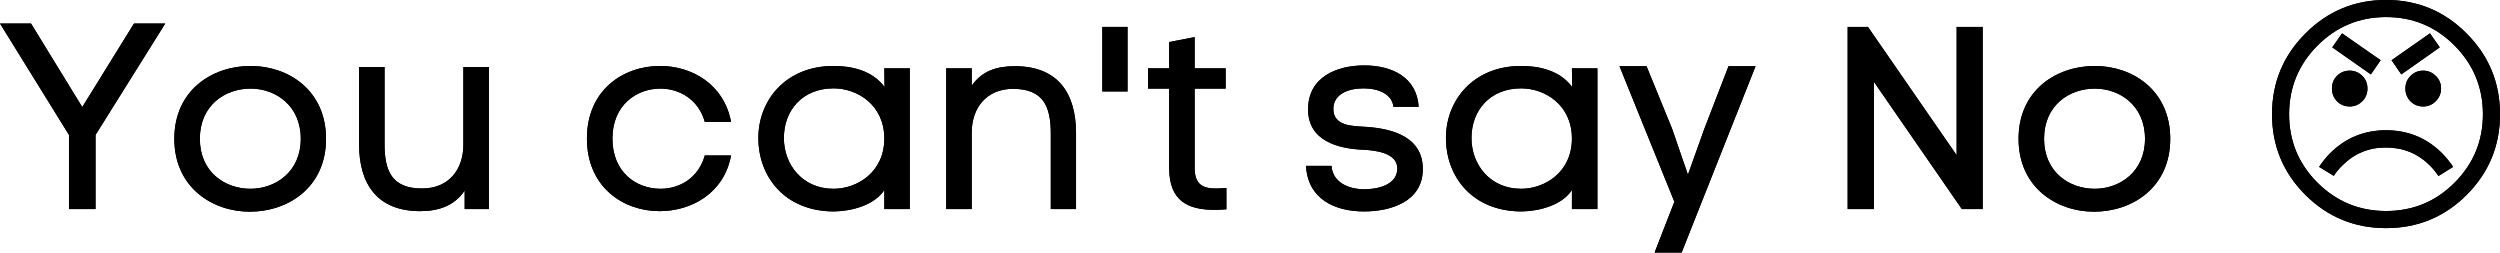 <svg xmlns="http://www.w3.org/2000/svg" xmlns:xlink="http://www.w3.org/1999/xlink" zoomAndPan="magnify" preserveAspectRatio="xMidYMid meet" version="1.0" viewBox="101.46 78.44 239.87 24.23"><defs><g/></defs><g fill="#000000" fill-opacity="1"><g transform="translate(101.837, 98.499)"><g><path d="M 7.516 -9.785 L 2.598 -17.801 L -0.375 -17.801 L 6.242 -7.113 L 6.242 0 L 8.789 0 L 8.789 -7.113 L 15.477 -17.801 L 12.48 -17.801 Z M 7.516 -9.785 "/></g></g></g><g fill="#000000" fill-opacity="1"><g transform="translate(116.889, 98.499)"><g><path d="M 15.852 -6.742 C 15.852 -11.383 12.258 -13.73 8.613 -13.73 C 4.941 -13.73 1.297 -11.41 1.297 -6.742 C 1.297 -2.098 4.918 0.25 8.539 0.25 C 12.207 0.25 15.852 -2.07 15.852 -6.742 Z M 3.746 -6.742 C 3.746 -9.961 6.168 -11.559 8.613 -11.559 C 11.008 -11.559 13.43 -9.938 13.43 -6.742 C 13.43 -3.57 11.008 -1.945 8.586 -1.945 C 6.168 -1.945 3.746 -3.543 3.746 -6.742 Z M 3.746 -6.742 "/></g></g></g><g fill="#000000" fill-opacity="1"><g transform="translate(134.212, 98.499)"><g><path d="M 11.832 -1.773 L 11.832 0 L 14.156 0 L 14.156 -13.629 L 11.707 -13.629 L 11.707 -6.168 C 11.707 -3.793 10.309 -1.973 7.738 -1.973 C 4.793 -1.973 4.145 -3.719 4.145 -6.242 L 4.145 -13.629 L 1.699 -13.629 L 1.699 -6.242 C 1.699 -2.371 3.469 0.199 7.562 0.199 C 9.312 0.199 10.836 -0.301 11.832 -1.773 Z M 11.832 -1.773 "/></g></g></g><g fill="#000000" fill-opacity="1"><g transform="translate(150.287, 98.499)"><g/></g></g><g fill="#000000" fill-opacity="1"><g transform="translate(156.502, 98.499)"><g><path d="M 15.102 -5.145 L 12.582 -5.145 C 11.984 -2.996 10.184 -1.945 8.34 -1.945 C 6.016 -1.945 3.719 -3.52 3.719 -6.766 C 3.719 -9.984 6.043 -11.559 8.312 -11.559 C 10.16 -11.559 11.984 -10.512 12.582 -8.363 L 15.102 -8.363 C 14.43 -11.957 11.359 -13.73 8.289 -13.73 C 4.77 -13.73 1.273 -11.434 1.273 -6.766 C 1.273 -2.121 4.742 0.199 8.238 0.199 C 11.309 0.199 14.43 -1.523 15.102 -5.145 Z M 15.102 -5.145 "/></g></g></g><g fill="#000000" fill-opacity="1"><g transform="translate(172.852, 98.499)"><g><path d="M 15.902 0 L 15.902 -13.504 L 13.457 -13.504 L 13.48 -11.707 C 12.281 -13.332 10.262 -13.73 8.586 -13.73 C 4.02 -13.73 1.371 -10.461 1.371 -6.816 C 1.371 -3.094 3.918 0.227 8.637 0.227 C 10.309 0.199 12.48 -0.348 13.457 -1.824 L 13.457 0 Z M 13.457 -6.766 C 13.457 -3.52 10.836 -1.945 8.586 -1.945 C 5.594 -1.945 3.82 -4.27 3.82 -6.816 C 3.82 -9.484 5.617 -11.582 8.586 -11.582 C 10.883 -11.582 13.457 -9.984 13.457 -6.766 Z M 13.457 -6.766 "/></g></g></g><g fill="#000000" fill-opacity="1"><g transform="translate(190.375, 98.499)"><g><path d="M 4.32 -11.832 L 4.32 -13.504 L 1.871 -13.504 L 1.871 0 L 4.32 0 L 4.32 -7.34 C 4.32 -9.688 5.715 -11.535 8.289 -11.535 C 11.234 -11.535 11.906 -9.785 11.906 -7.238 L 11.906 0 L 14.328 0 L 14.328 -7.266 C 14.328 -11.133 12.582 -13.707 8.461 -13.707 C 6.766 -13.707 5.316 -13.281 4.32 -11.832 Z M 4.32 -11.832 "/></g></g></g><g fill="#000000" fill-opacity="1"><g transform="translate(206.55, 98.499)"><g><path d="M 3.094 -11.285 L 3.094 -17.477 L 0.676 -17.477 L 0.676 -11.285 Z M 3.094 -11.285 "/></g></g></g><g fill="#000000" fill-opacity="1"><g transform="translate(211.018, 98.499)"><g><path d="M 5.066 -13.504 L 5.066 -16.5 L 2.621 -16.027 L 2.621 -13.504 L 0.598 -13.504 L 0.598 -11.559 L 2.621 -11.559 L 2.621 -3.969 C 2.621 -0.824 4.344 0.074 6.988 0.074 C 7.34 0.074 7.715 0.051 8.113 0.023 L 8.113 -2.023 C 7.738 -1.996 7.391 -1.973 7.09 -1.973 C 5.867 -1.973 5.066 -2.348 5.066 -3.945 L 5.066 -11.559 L 8.039 -11.559 L 8.039 -13.504 Z M 5.066 -13.504 "/></g></g></g><g fill="#000000" fill-opacity="1"><g transform="translate(219.604, 98.499)"><g/></g></g><g fill="#000000" fill-opacity="1"><g transform="translate(225.82, 98.499)"><g><path d="M 3.57 -9.609 C 3.57 -11.008 4.969 -11.582 6.465 -11.582 C 7.938 -11.582 9.211 -11.008 9.336 -9.812 L 11.758 -9.812 C 11.582 -12.633 9.211 -13.781 6.539 -13.781 C 3.918 -13.781 1.148 -12.684 1.148 -9.562 C 1.148 -6.539 4.02 -5.793 6.441 -5.691 C 7.613 -5.641 9.711 -5.391 9.711 -3.895 C 9.711 -2.297 7.789 -1.898 6.566 -1.898 C 4.895 -1.898 3.496 -2.645 3.395 -4.145 L 0.949 -4.145 C 1.125 -0.949 3.719 0.227 6.516 0.227 C 9.062 0.227 12.156 -0.699 12.156 -3.844 C 12.156 -6.914 9.262 -7.715 6.715 -7.887 C 5.516 -7.965 3.57 -7.914 3.57 -9.609 Z M 3.57 -9.609 "/></g></g></g><g fill="#000000" fill-opacity="1"><g transform="translate(238.825, 98.499)"><g><path d="M 15.902 0 L 15.902 -13.504 L 13.457 -13.504 L 13.48 -11.707 C 12.281 -13.332 10.262 -13.73 8.586 -13.73 C 4.02 -13.73 1.371 -10.461 1.371 -6.816 C 1.371 -3.094 3.918 0.227 8.637 0.227 C 10.309 0.199 12.48 -0.348 13.457 -1.824 L 13.457 0 Z M 13.457 -6.766 C 13.457 -3.52 10.836 -1.945 8.586 -1.945 C 5.594 -1.945 3.82 -4.27 3.82 -6.816 C 3.82 -9.484 5.617 -11.582 8.586 -11.582 C 10.883 -11.582 13.457 -9.984 13.457 -6.766 Z M 13.457 -6.766 "/></g></g></g><g fill="#000000" fill-opacity="1"><g transform="translate(256.347, 98.499)"><g><path d="M 10.961 -13.707 L 8.637 -7.688 L 7.066 -3.297 L 5.543 -7.715 L 3.094 -13.707 L 0.5 -13.707 L 5.766 -0.699 L 3.871 4.168 L 6.465 4.168 L 13.555 -13.707 Z M 10.961 -13.707 "/></g></g></g><g fill="#000000" fill-opacity="1"><g transform="translate(270.376, 98.499)"><g/></g></g><g fill="#000000" fill-opacity="1"><g transform="translate(276.591, 98.499)"><g><path d="M 2.148 -17.477 L 2.148 0 L 4.668 0 L 4.668 -12.207 L 13.105 0 L 15.102 0 L 15.102 -17.477 L 12.605 -17.477 L 12.605 -5.168 L 4.094 -17.477 Z M 2.148 -17.477 "/></g></g></g><g fill="#000000" fill-opacity="1"><g transform="translate(293.839, 98.499)"><g><path d="M 15.852 -6.742 C 15.852 -11.383 12.258 -13.73 8.613 -13.73 C 4.941 -13.73 1.297 -11.41 1.297 -6.742 C 1.297 -2.098 4.918 0.25 8.539 0.25 C 12.207 0.25 15.852 -2.07 15.852 -6.742 Z M 3.746 -6.742 C 3.746 -9.961 6.168 -11.559 8.613 -11.559 C 11.008 -11.559 13.43 -9.938 13.43 -6.742 C 13.43 -3.57 11.008 -1.945 8.586 -1.945 C 6.168 -1.945 3.746 -3.543 3.746 -6.742 Z M 3.746 -6.742 "/></g></g></g><g fill="#000000" fill-opacity="1"><g transform="translate(311.162, 98.499)"><g/></g></g><g fill="#000000" fill-opacity="1"><g transform="translate(317.378, 98.499)"><g><path d="M 17.234 -16.859 L 18.172 -15.516 L 14.484 -12.922 L 13.547 -14.281 Z M 7.828 -11.562 C 7.828 -12.051 7.988 -12.457 8.312 -12.781 C 8.645 -13.113 9.051 -13.281 9.531 -13.281 C 10 -13.281 10.398 -13.113 10.734 -12.781 C 11.066 -12.457 11.234 -12.051 11.234 -11.562 C 11.234 -11.082 11.066 -10.676 10.734 -10.344 C 10.398 -10.008 10 -9.844 9.531 -9.844 C 9.051 -9.844 8.645 -10.008 8.312 -10.344 C 7.988 -10.688 7.828 -11.094 7.828 -11.562 Z M 14.875 -11.562 C 14.875 -12.051 15.039 -12.457 15.375 -12.781 C 15.707 -13.113 16.109 -13.281 16.578 -13.281 C 17.047 -13.281 17.445 -13.113 17.781 -12.781 C 18.125 -12.457 18.297 -12.051 18.297 -11.562 C 18.297 -11.094 18.125 -10.688 17.781 -10.344 C 17.445 -10.008 17.047 -9.844 16.578 -9.844 C 16.098 -9.844 15.691 -10.008 15.359 -10.344 C 15.035 -10.688 14.875 -11.094 14.875 -11.562 Z M 8.797 -16.859 L 12.5 -14.281 L 11.562 -12.922 L 7.859 -15.516 Z M 2.078 -9.094 C 2.078 -12.125 3.145 -14.707 5.281 -16.844 C 7.414 -18.988 9.992 -20.062 13.016 -20.062 C 16.047 -20.062 18.625 -18.988 20.75 -16.844 C 22.883 -14.707 23.953 -12.125 23.953 -9.094 C 23.953 -6.07 22.883 -3.492 20.75 -1.359 C 18.625 0.766 16.047 1.828 13.016 1.828 C 9.992 1.828 7.414 0.766 5.281 -1.359 C 3.145 -3.492 2.078 -6.07 2.078 -9.094 Z M 3.719 -9.094 C 3.719 -6.531 4.625 -4.344 6.438 -2.531 C 8.258 -0.719 10.453 0.188 13.016 0.188 C 15.598 0.188 17.789 -0.719 19.594 -2.531 C 21.406 -4.344 22.312 -6.531 22.312 -9.094 C 22.312 -11.664 21.406 -13.863 19.594 -15.688 C 17.789 -17.508 15.598 -18.422 13.016 -18.422 C 10.453 -18.422 8.258 -17.508 6.438 -15.688 C 4.625 -13.863 3.719 -11.664 3.719 -9.094 Z M 6.594 -4.047 C 6.895 -4.504 7.25 -4.941 7.656 -5.359 C 9.133 -6.828 10.922 -7.562 13.016 -7.562 C 15.117 -7.562 16.91 -6.828 18.391 -5.359 C 18.797 -4.941 19.148 -4.504 19.453 -4.047 L 18.047 -3.172 C 17.816 -3.523 17.539 -3.863 17.219 -4.188 C 16.062 -5.332 14.66 -5.906 13.016 -5.906 C 11.379 -5.914 9.984 -5.344 8.828 -4.188 C 8.504 -3.875 8.227 -3.539 8 -3.188 Z M 6.594 -4.047 "/></g></g></g><g fill="#000000" fill-opacity="1"><g transform="translate(101.837, 98.499)"><g><path d="M 7.516 -9.785 L 2.598 -17.801 L -0.375 -17.801 L 6.242 -7.113 L 6.242 0 L 8.789 0 L 8.789 -7.113 L 15.477 -17.801 L 12.48 -17.801 Z M 7.516 -9.785 "/></g></g></g><g fill="#000000" fill-opacity="1"><g transform="translate(116.889, 98.499)"><g><path d="M 15.852 -6.742 C 15.852 -11.383 12.258 -13.73 8.613 -13.73 C 4.941 -13.73 1.297 -11.41 1.297 -6.742 C 1.297 -2.098 4.918 0.25 8.539 0.25 C 12.207 0.25 15.852 -2.07 15.852 -6.742 Z M 3.746 -6.742 C 3.746 -9.961 6.168 -11.559 8.613 -11.559 C 11.008 -11.559 13.43 -9.938 13.43 -6.742 C 13.43 -3.57 11.008 -1.945 8.586 -1.945 C 6.168 -1.945 3.746 -3.543 3.746 -6.742 Z M 3.746 -6.742 "/></g></g></g><g fill="#000000" fill-opacity="1"><g transform="translate(134.212, 98.499)"><g><path d="M 11.832 -1.773 L 11.832 0 L 14.156 0 L 14.156 -13.629 L 11.707 -13.629 L 11.707 -6.168 C 11.707 -3.793 10.309 -1.973 7.738 -1.973 C 4.793 -1.973 4.145 -3.719 4.145 -6.242 L 4.145 -13.629 L 1.699 -13.629 L 1.699 -6.242 C 1.699 -2.371 3.469 0.199 7.562 0.199 C 9.312 0.199 10.836 -0.301 11.832 -1.773 Z M 11.832 -1.773 "/></g></g></g><g fill="#000000" fill-opacity="1"><g transform="translate(150.287, 98.499)"><g/></g></g><g fill="#000000" fill-opacity="1"><g transform="translate(156.502, 98.499)"><g><path d="M 15.102 -5.145 L 12.582 -5.145 C 11.984 -2.996 10.184 -1.945 8.34 -1.945 C 6.016 -1.945 3.719 -3.52 3.719 -6.766 C 3.719 -9.984 6.043 -11.559 8.312 -11.559 C 10.16 -11.559 11.984 -10.512 12.582 -8.363 L 15.102 -8.363 C 14.43 -11.957 11.359 -13.73 8.289 -13.73 C 4.77 -13.73 1.273 -11.434 1.273 -6.766 C 1.273 -2.121 4.742 0.199 8.238 0.199 C 11.309 0.199 14.43 -1.523 15.102 -5.145 Z M 15.102 -5.145 "/></g></g></g><g fill="#000000" fill-opacity="1"><g transform="translate(172.852, 98.499)"><g><path d="M 15.902 0 L 15.902 -13.504 L 13.457 -13.504 L 13.48 -11.707 C 12.281 -13.332 10.262 -13.73 8.586 -13.73 C 4.02 -13.73 1.371 -10.461 1.371 -6.816 C 1.371 -3.094 3.918 0.227 8.637 0.227 C 10.309 0.199 12.48 -0.348 13.457 -1.824 L 13.457 0 Z M 13.457 -6.766 C 13.457 -3.52 10.836 -1.945 8.586 -1.945 C 5.594 -1.945 3.82 -4.27 3.82 -6.816 C 3.82 -9.484 5.617 -11.582 8.586 -11.582 C 10.883 -11.582 13.457 -9.984 13.457 -6.766 Z M 13.457 -6.766 "/></g></g></g><g fill="#000000" fill-opacity="1"><g transform="translate(190.375, 98.499)"><g><path d="M 4.32 -11.832 L 4.32 -13.504 L 1.871 -13.504 L 1.871 0 L 4.32 0 L 4.32 -7.34 C 4.32 -9.688 5.715 -11.535 8.289 -11.535 C 11.234 -11.535 11.906 -9.785 11.906 -7.238 L 11.906 0 L 14.328 0 L 14.328 -7.266 C 14.328 -11.133 12.582 -13.707 8.461 -13.707 C 6.766 -13.707 5.316 -13.281 4.32 -11.832 Z M 4.32 -11.832 "/></g></g></g><g fill="#000000" fill-opacity="1"><g transform="translate(206.55, 98.499)"><g><path d="M 3.094 -11.285 L 3.094 -17.477 L 0.676 -17.477 L 0.676 -11.285 Z M 3.094 -11.285 "/></g></g></g><g fill="#000000" fill-opacity="1"><g transform="translate(211.018, 98.499)"><g><path d="M 5.066 -13.504 L 5.066 -16.5 L 2.621 -16.027 L 2.621 -13.504 L 0.598 -13.504 L 0.598 -11.559 L 2.621 -11.559 L 2.621 -3.969 C 2.621 -0.824 4.344 0.074 6.988 0.074 C 7.34 0.074 7.715 0.051 8.113 0.023 L 8.113 -2.023 C 7.738 -1.996 7.391 -1.973 7.09 -1.973 C 5.867 -1.973 5.066 -2.348 5.066 -3.945 L 5.066 -11.559 L 8.039 -11.559 L 8.039 -13.504 Z M 5.066 -13.504 "/></g></g></g><g fill="#000000" fill-opacity="1"><g transform="translate(219.604, 98.499)"><g/></g></g><g fill="#000000" fill-opacity="1"><g transform="translate(225.82, 98.499)"><g><path d="M 3.57 -9.609 C 3.57 -11.008 4.969 -11.582 6.465 -11.582 C 7.938 -11.582 9.211 -11.008 9.336 -9.812 L 11.758 -9.812 C 11.582 -12.633 9.211 -13.781 6.539 -13.781 C 3.918 -13.781 1.148 -12.684 1.148 -9.562 C 1.148 -6.539 4.02 -5.793 6.441 -5.691 C 7.613 -5.641 9.711 -5.391 9.711 -3.895 C 9.711 -2.297 7.789 -1.898 6.566 -1.898 C 4.895 -1.898 3.496 -2.645 3.395 -4.145 L 0.949 -4.145 C 1.125 -0.949 3.719 0.227 6.516 0.227 C 9.062 0.227 12.156 -0.699 12.156 -3.844 C 12.156 -6.914 9.262 -7.715 6.715 -7.887 C 5.516 -7.965 3.57 -7.914 3.57 -9.609 Z M 3.57 -9.609 "/></g></g></g><g fill="#000000" fill-opacity="1"><g transform="translate(238.825, 98.499)"><g><path d="M 15.902 0 L 15.902 -13.504 L 13.457 -13.504 L 13.48 -11.707 C 12.281 -13.332 10.262 -13.73 8.586 -13.73 C 4.02 -13.73 1.371 -10.461 1.371 -6.816 C 1.371 -3.094 3.918 0.227 8.637 0.227 C 10.309 0.199 12.48 -0.348 13.457 -1.824 L 13.457 0 Z M 13.457 -6.766 C 13.457 -3.52 10.836 -1.945 8.586 -1.945 C 5.594 -1.945 3.82 -4.27 3.82 -6.816 C 3.82 -9.484 5.617 -11.582 8.586 -11.582 C 10.883 -11.582 13.457 -9.984 13.457 -6.766 Z M 13.457 -6.766 "/></g></g></g><g fill="#000000" fill-opacity="1"><g transform="translate(256.347, 98.499)"><g><path d="M 10.961 -13.707 L 8.637 -7.688 L 7.066 -3.297 L 5.543 -7.715 L 3.094 -13.707 L 0.5 -13.707 L 5.766 -0.699 L 3.871 4.168 L 6.465 4.168 L 13.555 -13.707 Z M 10.961 -13.707 "/></g></g></g><g fill="#000000" fill-opacity="1"><g transform="translate(270.376, 98.499)"><g/></g></g><g fill="#000000" fill-opacity="1"><g transform="translate(276.591, 98.499)"><g><path d="M 2.148 -17.477 L 2.148 0 L 4.668 0 L 4.668 -12.207 L 13.105 0 L 15.102 0 L 15.102 -17.477 L 12.605 -17.477 L 12.605 -5.168 L 4.094 -17.477 Z M 2.148 -17.477 "/></g></g></g><g fill="#000000" fill-opacity="1"><g transform="translate(293.839, 98.499)"><g><path d="M 15.852 -6.742 C 15.852 -11.383 12.258 -13.73 8.613 -13.73 C 4.941 -13.73 1.297 -11.41 1.297 -6.742 C 1.297 -2.098 4.918 0.25 8.539 0.25 C 12.207 0.25 15.852 -2.07 15.852 -6.742 Z M 3.746 -6.742 C 3.746 -9.961 6.168 -11.559 8.613 -11.559 C 11.008 -11.559 13.43 -9.938 13.43 -6.742 C 13.43 -3.57 11.008 -1.945 8.586 -1.945 C 6.168 -1.945 3.746 -3.543 3.746 -6.742 Z M 3.746 -6.742 "/></g></g></g><g fill="#000000" fill-opacity="1"><g transform="translate(311.162, 98.499)"><g/></g></g><g fill="#000000" fill-opacity="1"><g transform="translate(317.378, 98.499)"><g><path d="M 17.234 -16.859 L 18.172 -15.516 L 14.484 -12.922 L 13.547 -14.281 Z M 7.828 -11.562 C 7.828 -12.051 7.988 -12.457 8.312 -12.781 C 8.645 -13.113 9.051 -13.281 9.531 -13.281 C 10 -13.281 10.398 -13.113 10.734 -12.781 C 11.066 -12.457 11.234 -12.051 11.234 -11.562 C 11.234 -11.082 11.066 -10.676 10.734 -10.344 C 10.398 -10.008 10 -9.844 9.531 -9.844 C 9.051 -9.844 8.645 -10.008 8.312 -10.344 C 7.988 -10.688 7.828 -11.094 7.828 -11.562 Z M 14.875 -11.562 C 14.875 -12.051 15.039 -12.457 15.375 -12.781 C 15.707 -13.113 16.109 -13.281 16.578 -13.281 C 17.047 -13.281 17.445 -13.113 17.781 -12.781 C 18.125 -12.457 18.297 -12.051 18.297 -11.562 C 18.297 -11.094 18.125 -10.688 17.781 -10.344 C 17.445 -10.008 17.047 -9.844 16.578 -9.844 C 16.098 -9.844 15.691 -10.008 15.359 -10.344 C 15.035 -10.688 14.875 -11.094 14.875 -11.562 Z M 8.797 -16.859 L 12.5 -14.281 L 11.562 -12.922 L 7.859 -15.516 Z M 2.078 -9.094 C 2.078 -12.125 3.145 -14.707 5.281 -16.844 C 7.414 -18.988 9.992 -20.062 13.016 -20.062 C 16.047 -20.062 18.625 -18.988 20.75 -16.844 C 22.883 -14.707 23.953 -12.125 23.953 -9.094 C 23.953 -6.07 22.883 -3.492 20.75 -1.359 C 18.625 0.766 16.047 1.828 13.016 1.828 C 9.992 1.828 7.414 0.766 5.281 -1.359 C 3.145 -3.492 2.078 -6.07 2.078 -9.094 Z M 3.719 -9.094 C 3.719 -6.531 4.625 -4.344 6.438 -2.531 C 8.258 -0.719 10.453 0.188 13.016 0.188 C 15.598 0.188 17.789 -0.719 19.594 -2.531 C 21.406 -4.344 22.312 -6.531 22.312 -9.094 C 22.312 -11.664 21.406 -13.863 19.594 -15.688 C 17.789 -17.508 15.598 -18.422 13.016 -18.422 C 10.453 -18.422 8.258 -17.508 6.438 -15.688 C 4.625 -13.863 3.719 -11.664 3.719 -9.094 Z M 6.594 -4.047 C 6.895 -4.504 7.25 -4.941 7.656 -5.359 C 9.133 -6.828 10.922 -7.562 13.016 -7.562 C 15.117 -7.562 16.91 -6.828 18.391 -5.359 C 18.797 -4.941 19.148 -4.504 19.453 -4.047 L 18.047 -3.172 C 17.816 -3.523 17.539 -3.863 17.219 -4.188 C 16.062 -5.332 14.66 -5.906 13.016 -5.906 C 11.379 -5.914 9.984 -5.344 8.828 -4.188 C 8.504 -3.875 8.227 -3.539 8 -3.188 Z M 6.594 -4.047 "/></g></g></g></svg>